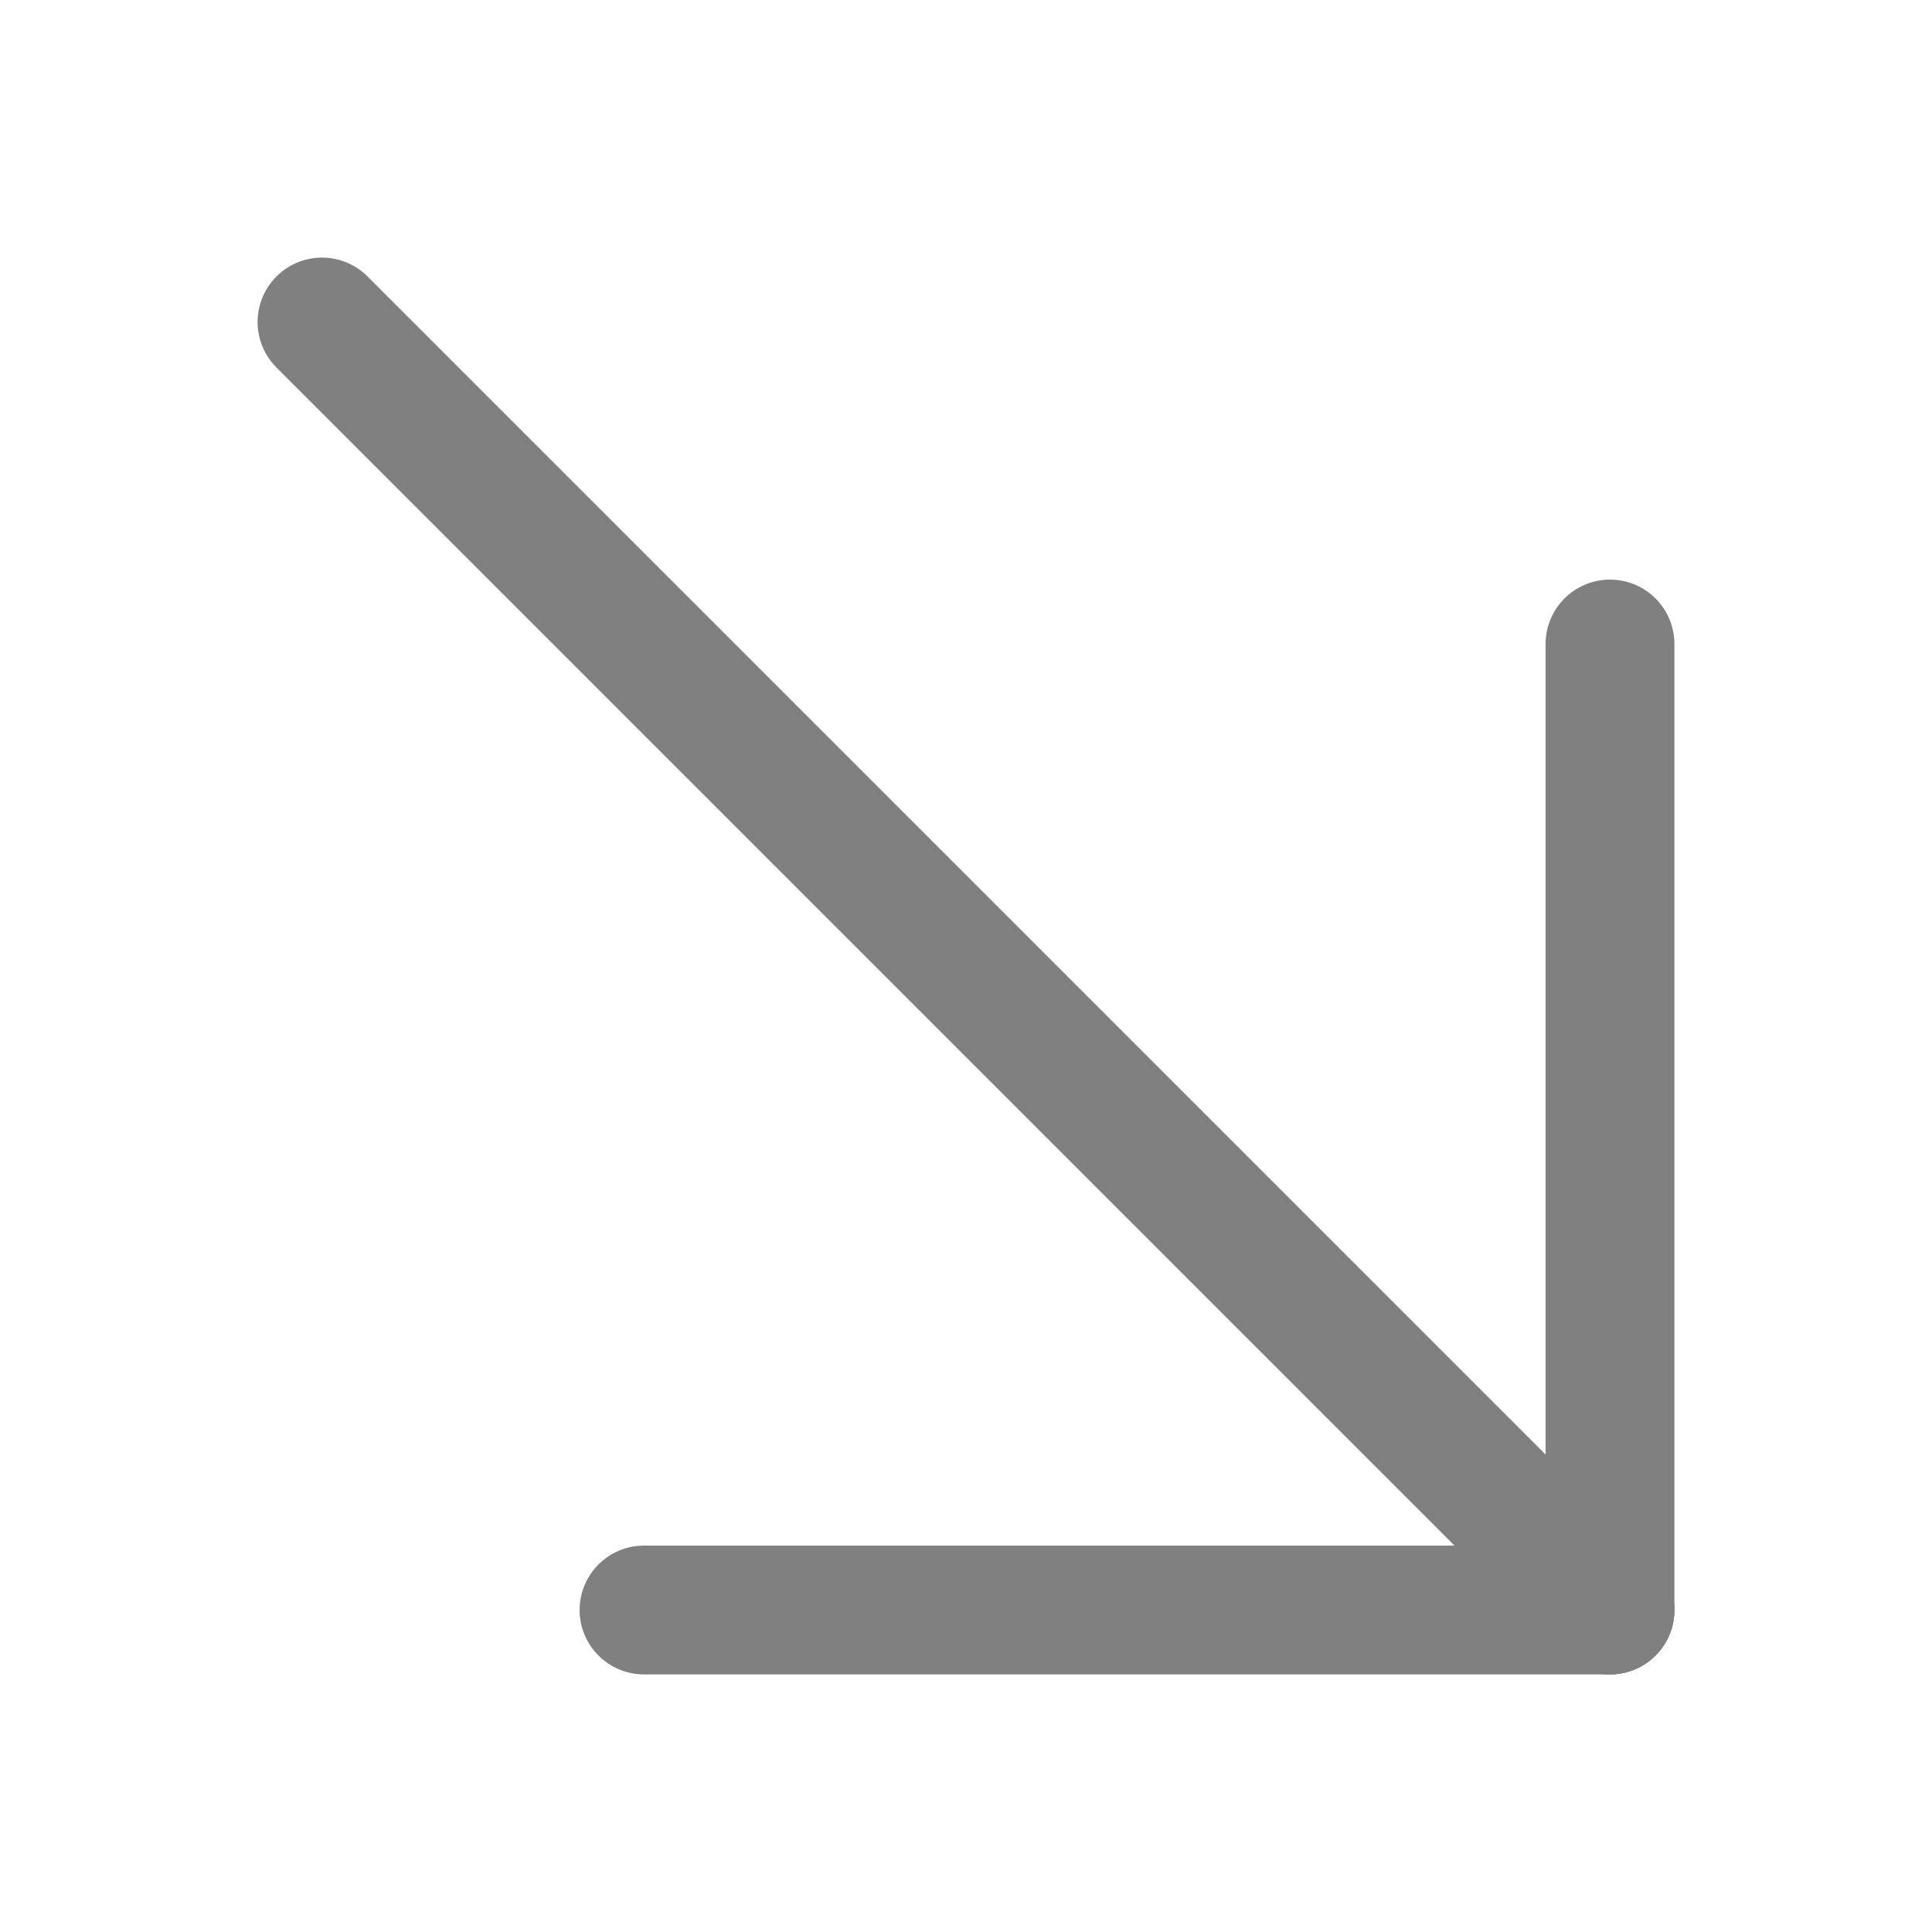 <svg xmlns="http://www.w3.org/2000/svg" viewBox="0 0 120 120" width="120" height="120">
  <!-- Extended Diagonal Line -->
  <line x1="20" y1="20" x2="100" y2="100" stroke="grey" stroke-width="8" stroke-linecap="round" />
  <!-- Vertical Line -->
  <line x1="100" y1="40" x2="100" y2="100" stroke="grey" stroke-width="8" stroke-linecap="round" />
  <!-- Horizontal Line -->
  <line x1="40" y1="100" x2="100" y2="100" stroke="grey" stroke-width="8" stroke-linecap="round" />
</svg>